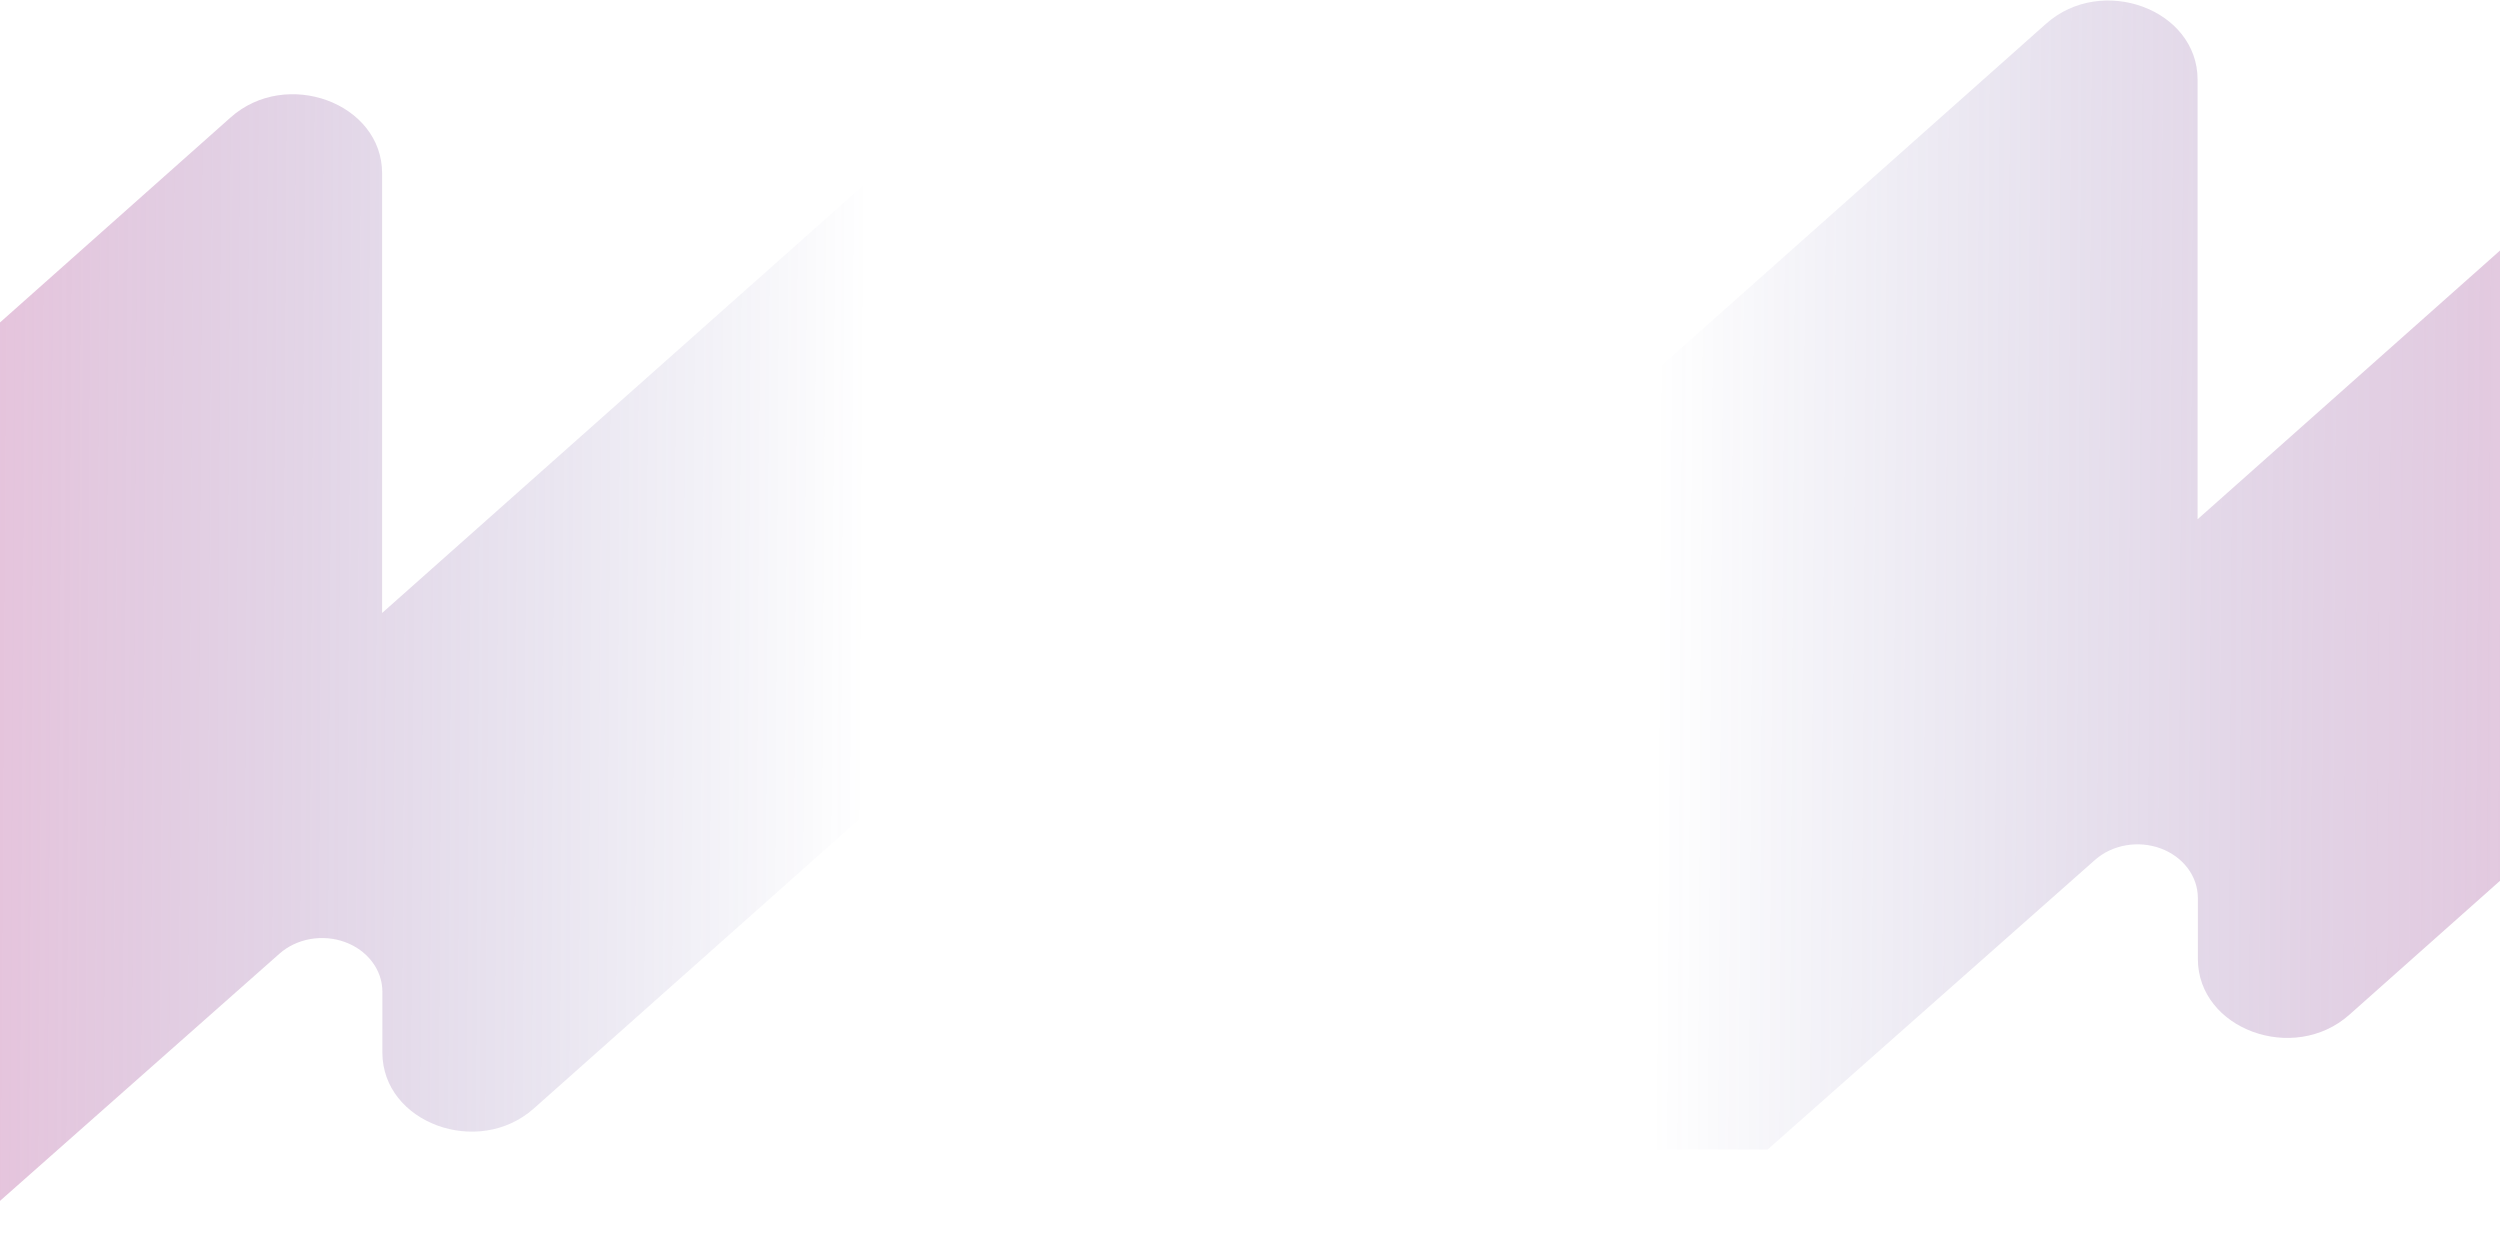 <svg width="1440" height="717" viewBox="0 0 1440 717" fill="none" xmlns="http://www.w3.org/2000/svg">
<path d="M220.098 353.078V99.841C220.098 59.321 164.891 39.033 132.779 67.692L-596.571 716.097H-27.568L160.996 549.299C165.857 545 172.04 542.076 178.766 540.894C185.493 539.713 192.462 540.327 198.797 542.659C205.131 544.991 210.548 548.937 214.366 554C218.184 559.063 220.232 565.017 220.252 571.113V606.261C220.252 646.782 275.459 667.069 307.571 638.41L608.451 370.912C614.83 365.244 619.89 358.515 623.342 351.109C626.794 343.702 628.571 335.764 628.571 327.746V99.841C628.571 59.321 573.364 39.033 541.252 67.692L220.098 353.078Z" fill="url(#paint0_linear_831_1236)" fill-opacity="0.51"/>
<path d="M1265.81 299.1V45.862C1265.81 5.342 1210.61 -14.945 1178.49 13.713L449.143 662.118H1018.15L1206.71 495.32C1211.57 491.021 1217.75 488.097 1224.48 486.916C1231.21 485.734 1238.18 486.348 1244.51 488.68C1250.85 491.012 1256.26 494.958 1260.08 500.021C1263.9 505.085 1265.95 511.039 1265.97 517.135V552.283C1265.97 592.803 1321.17 613.091 1353.29 584.432L1654.17 316.933C1660.54 311.266 1665.6 304.537 1669.06 297.13C1672.51 289.724 1674.29 281.785 1674.29 273.768V45.862C1674.29 5.342 1619.08 -14.945 1586.97 13.713L1265.81 299.1Z" fill="url(#paint1_linear_831_1236)" fill-opacity="0.51"/>
<defs>
<linearGradient id="paint0_linear_831_1236" x1="-509.061" y1="134.122" x2="703.369" y2="141.409" gradientUnits="userSpaceOnUse">
<stop offset="0.257" stop-color="#F173AB"/>
<stop offset="0.832" stop-color="#2A2A86" stop-opacity="0"/>
</linearGradient>
<linearGradient id="paint1_linear_831_1236" x1="536.653" y1="80.144" x2="1749.08" y2="87.43" gradientUnits="userSpaceOnUse">
<stop offset="0.345" stop-color="#2A2A86" stop-opacity="0"/>
<stop offset="0.658" stop-color="#8D4E98" stop-opacity="0.497"/>
<stop offset="1" stop-color="#F173AB"/>
</linearGradient>
</defs>
</svg>
